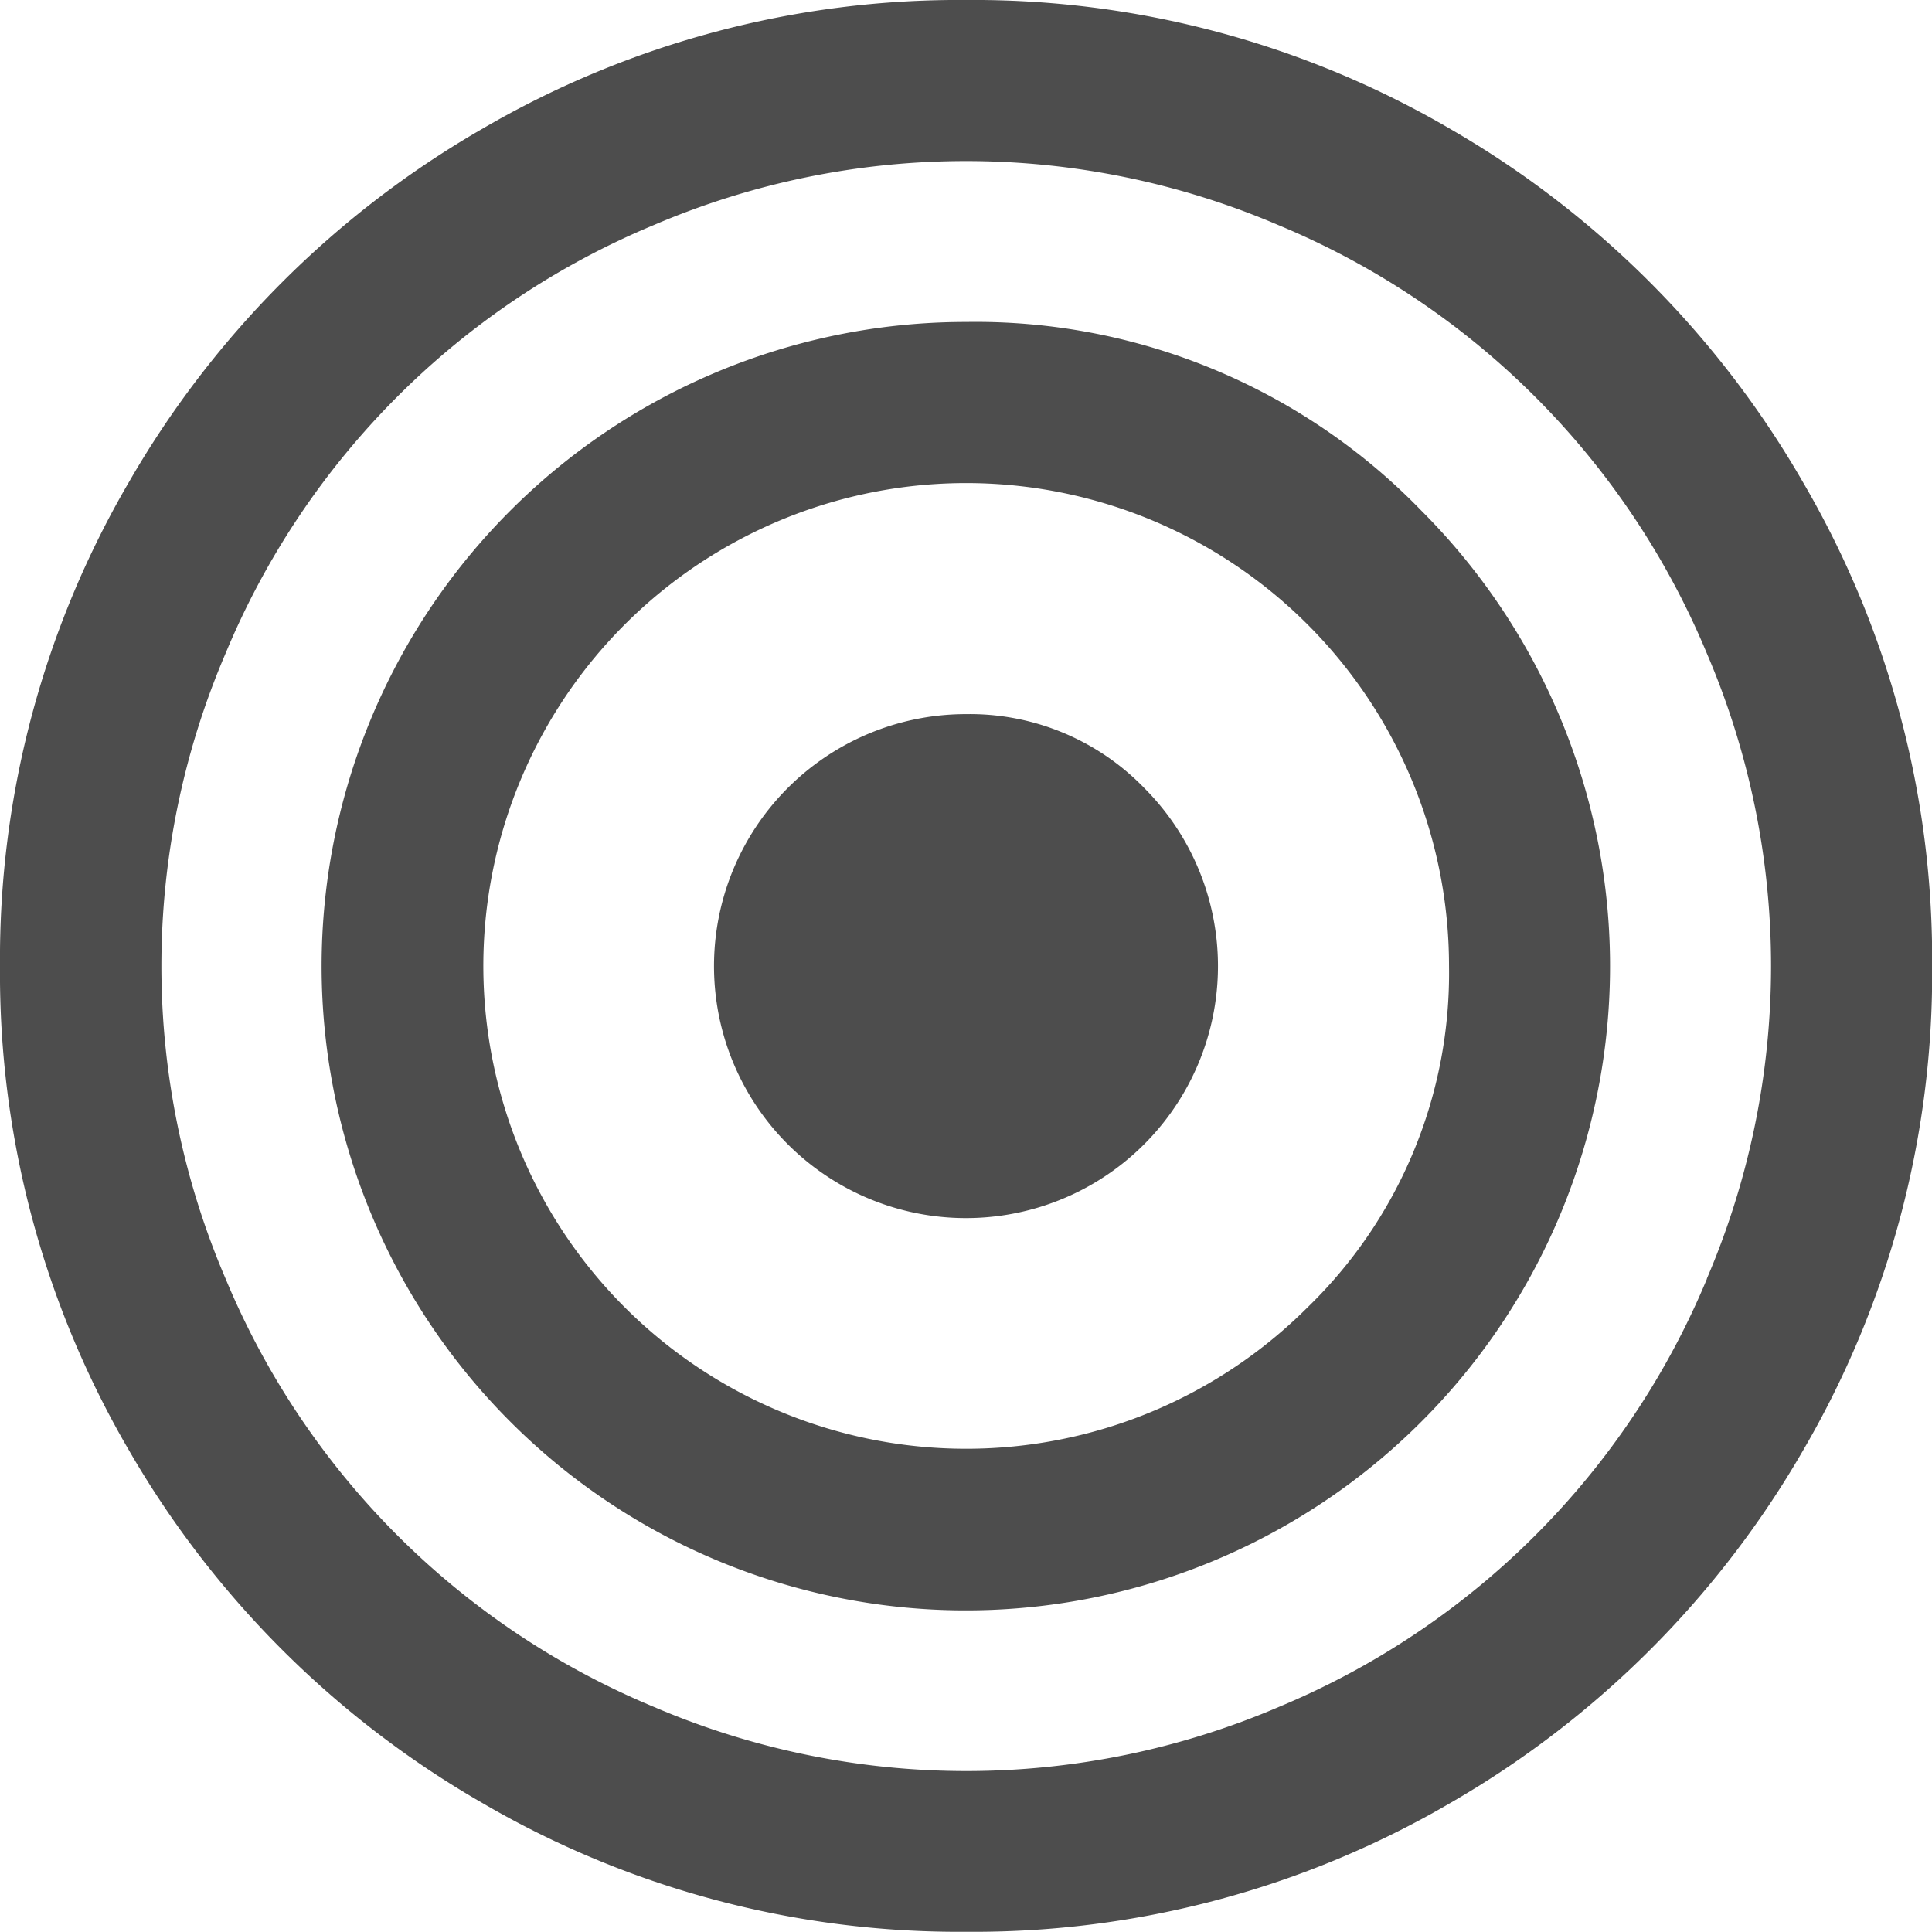 <svg id="bullseye" xmlns="http://www.w3.org/2000/svg" width="26.889" height="26.89" viewBox="0 0 26.889 26.89">
  <g id="Group_35" data-name="Group 35" transform="translate(0 0)">
    <path id="Path_41" data-name="Path 41" d="M25.087,6.7A13.388,13.388,0,0,0,20.194,1.8,13.151,13.151,0,0,0,13.445,0,13.151,13.151,0,0,0,6.7,1.8,13.385,13.385,0,0,0,1.8,6.7,13.151,13.151,0,0,0,0,13.445a13.154,13.154,0,0,0,1.8,6.749A13.388,13.388,0,0,0,6.7,25.086a13.153,13.153,0,0,0,6.749,1.8,13.153,13.153,0,0,0,6.749-1.8,13.385,13.385,0,0,0,4.893-4.893,13.153,13.153,0,0,0,1.8-6.749A13.154,13.154,0,0,0,25.087,6.7Zm-1.331,11.1A11.045,11.045,0,0,1,17.8,23.756a11.042,11.042,0,0,1-8.7,0,11.045,11.045,0,0,1-5.961-5.961,11.044,11.044,0,0,1,0-8.7A11.047,11.047,0,0,1,9.095,3.134a11.047,11.047,0,0,1,8.7,0,11.047,11.047,0,0,1,5.961,5.961,11.042,11.042,0,0,1,0,8.7Z" transform="translate(0 0)" fill="#4d4d4d"/>
    <path id="Path_42" data-name="Path 42" d="M82.055,73.085a8.966,8.966,0,1,0,6.337,2.626A8.636,8.636,0,0,0,82.055,73.085ZM86.808,86.8a6.72,6.72,0,1,1,1.969-4.753A6.476,6.476,0,0,1,86.808,86.8Z" transform="translate(-68.61 -68.604)" fill="#4d4d4d"/>
    <path id="Path_43" data-name="Path 43" d="M149.687,146.178a3.507,3.507,0,1,0,2.479,1.027A3.379,3.379,0,0,0,149.687,146.178Z" transform="translate(-136.242 -136.239)" fill="#4d4d4d"/>
  </g>
</svg>
